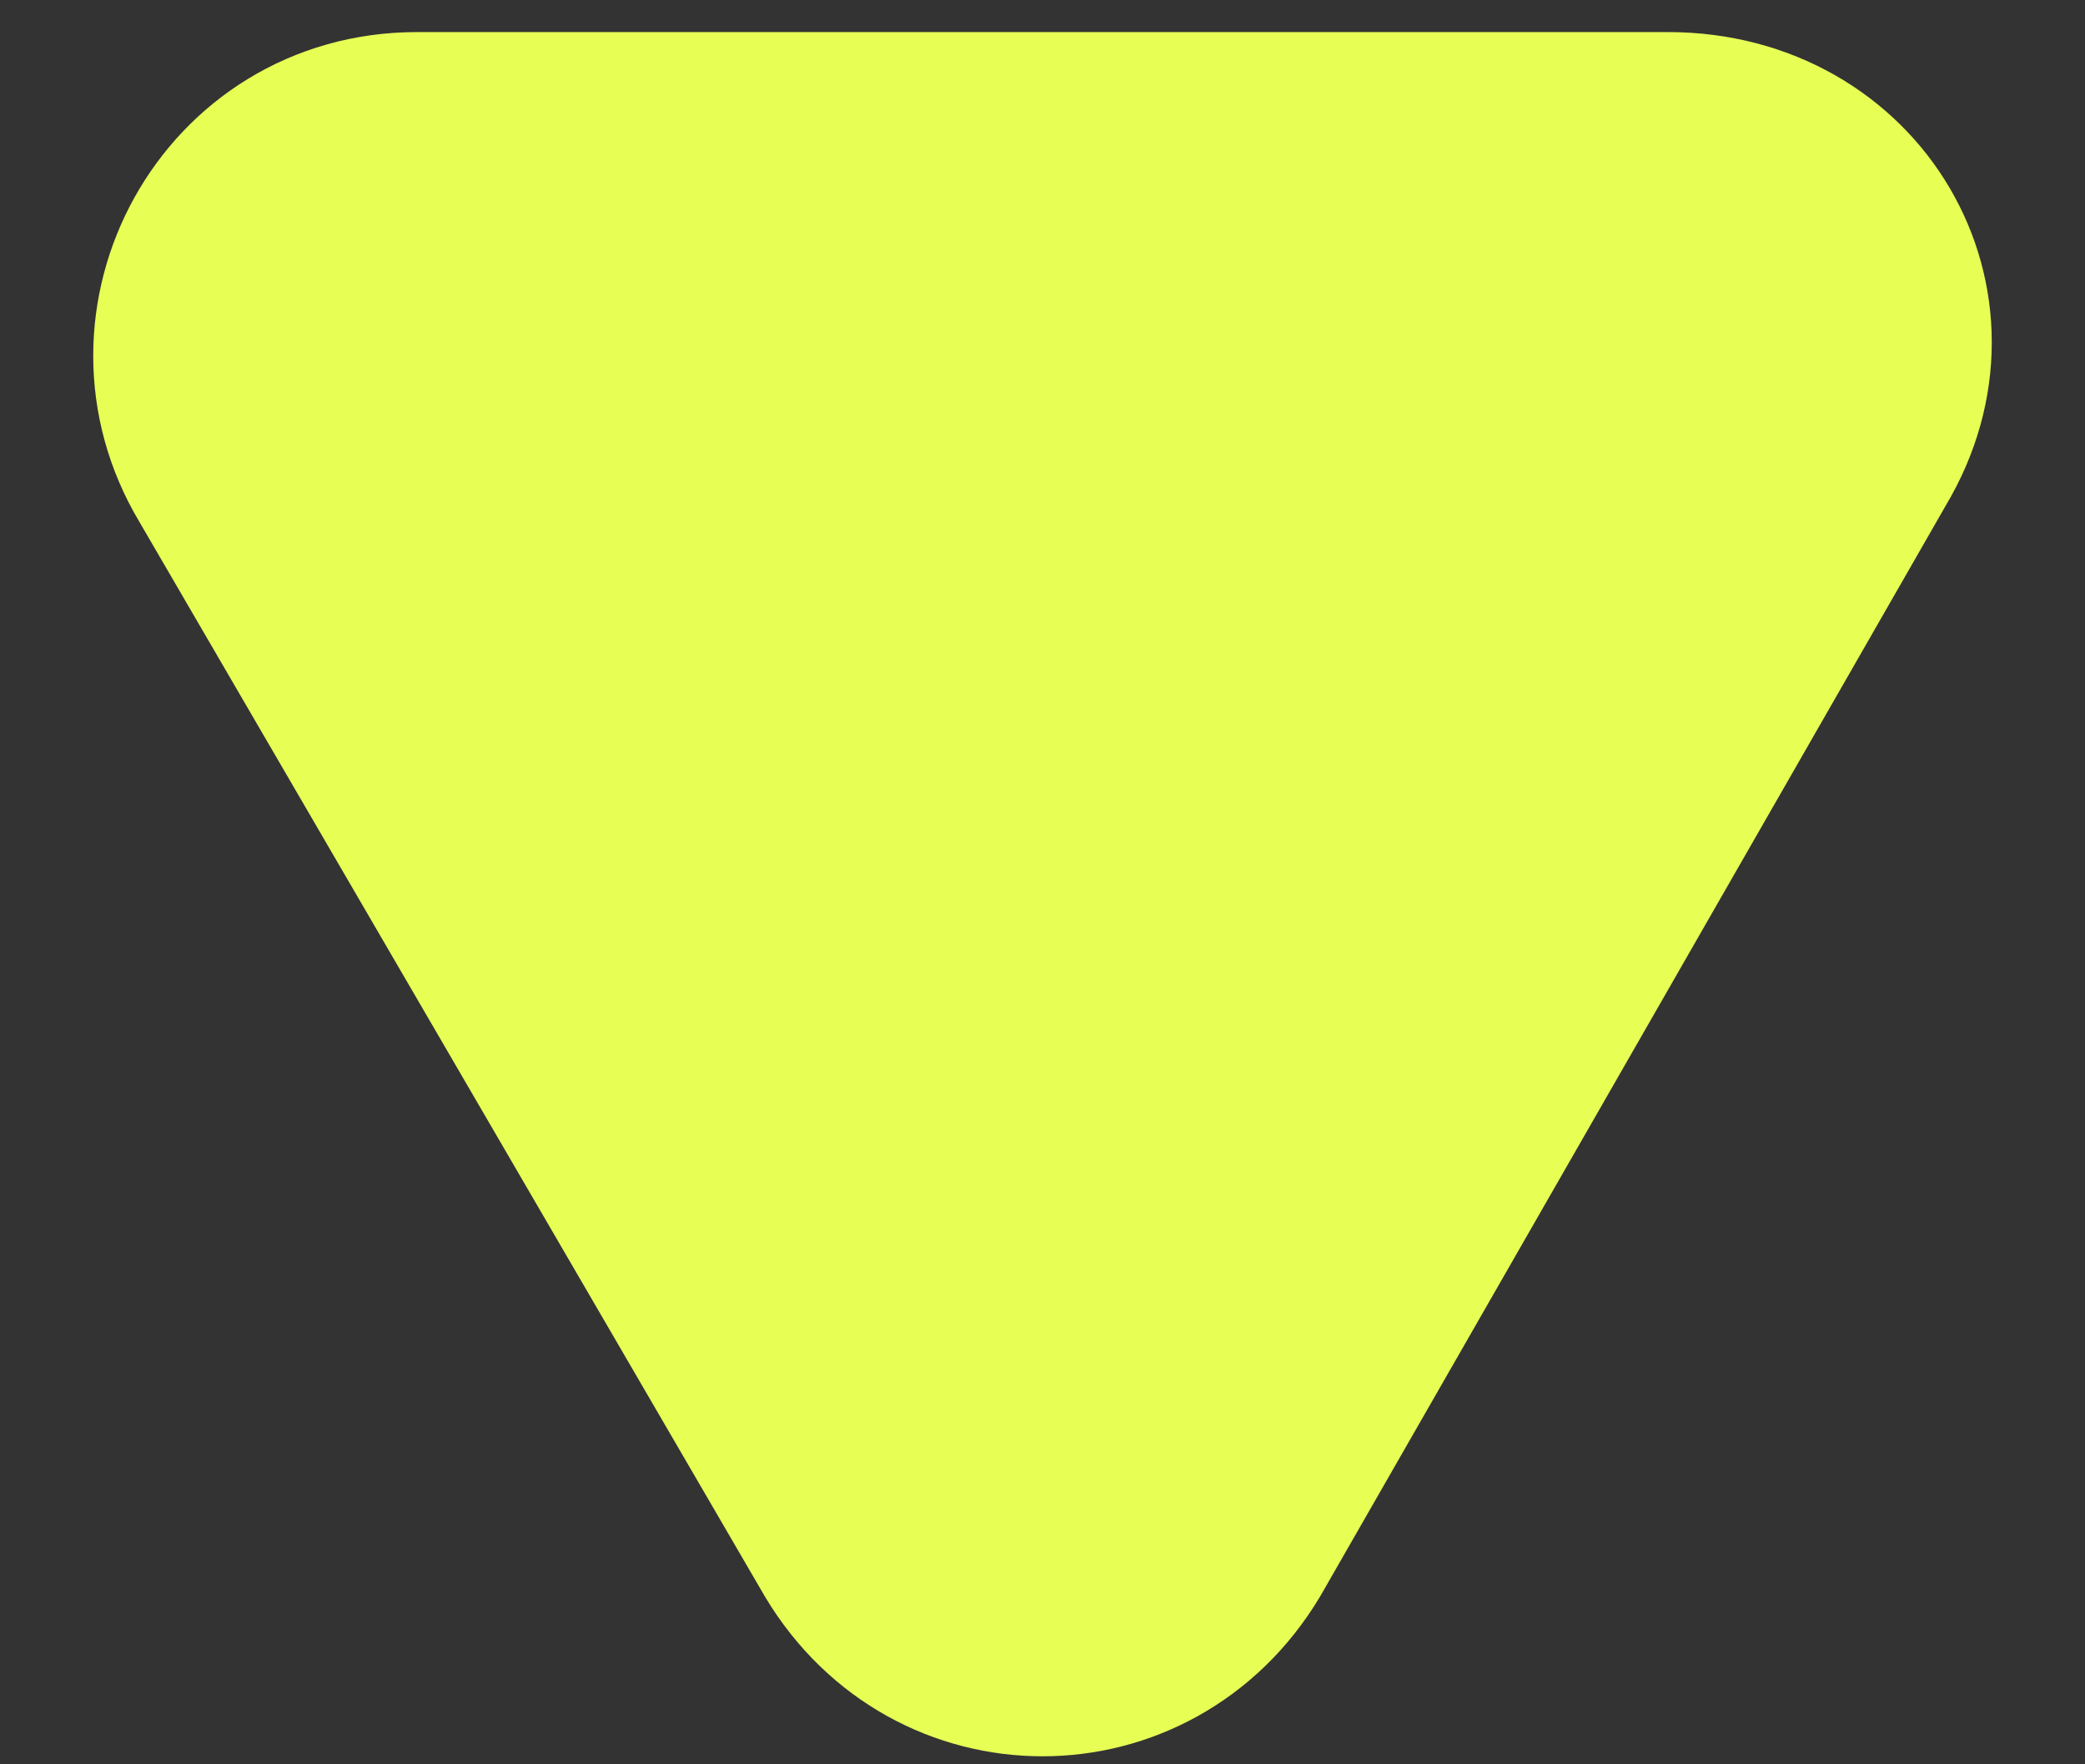 <?xml version="1.0" encoding="utf-8"?>
<!-- Generator: Adobe Illustrator 27.2.0, SVG Export Plug-In . SVG Version: 6.00 Build 0)  -->
<svg version="1.1" id="Слой_1" xmlns="http://www.w3.org/2000/svg" xmlns:xlink="http://www.w3.org/1999/xlink" x="0px" y="0px"
	 viewBox="0 0 13 11" style="enable-background:new 0 0 13 11;" xml:space="preserve">
<rect x="0" y="0" width="13" height="11" fill="#333333" stroke="none"/>
<style type="text/css">
	.st0{fill:#E7FE55;stroke:#E7FE55;}
</style>
<path class="st0" d="M7.8,9.7c-0.6,1-2,1-2.6,0L1.3,3C0.7,2,1.4,0.7,2.6,0.7h7.8c1.2,0,1.9,1.2,1.3,2.2L7.8,9.7z"/>
</svg>
